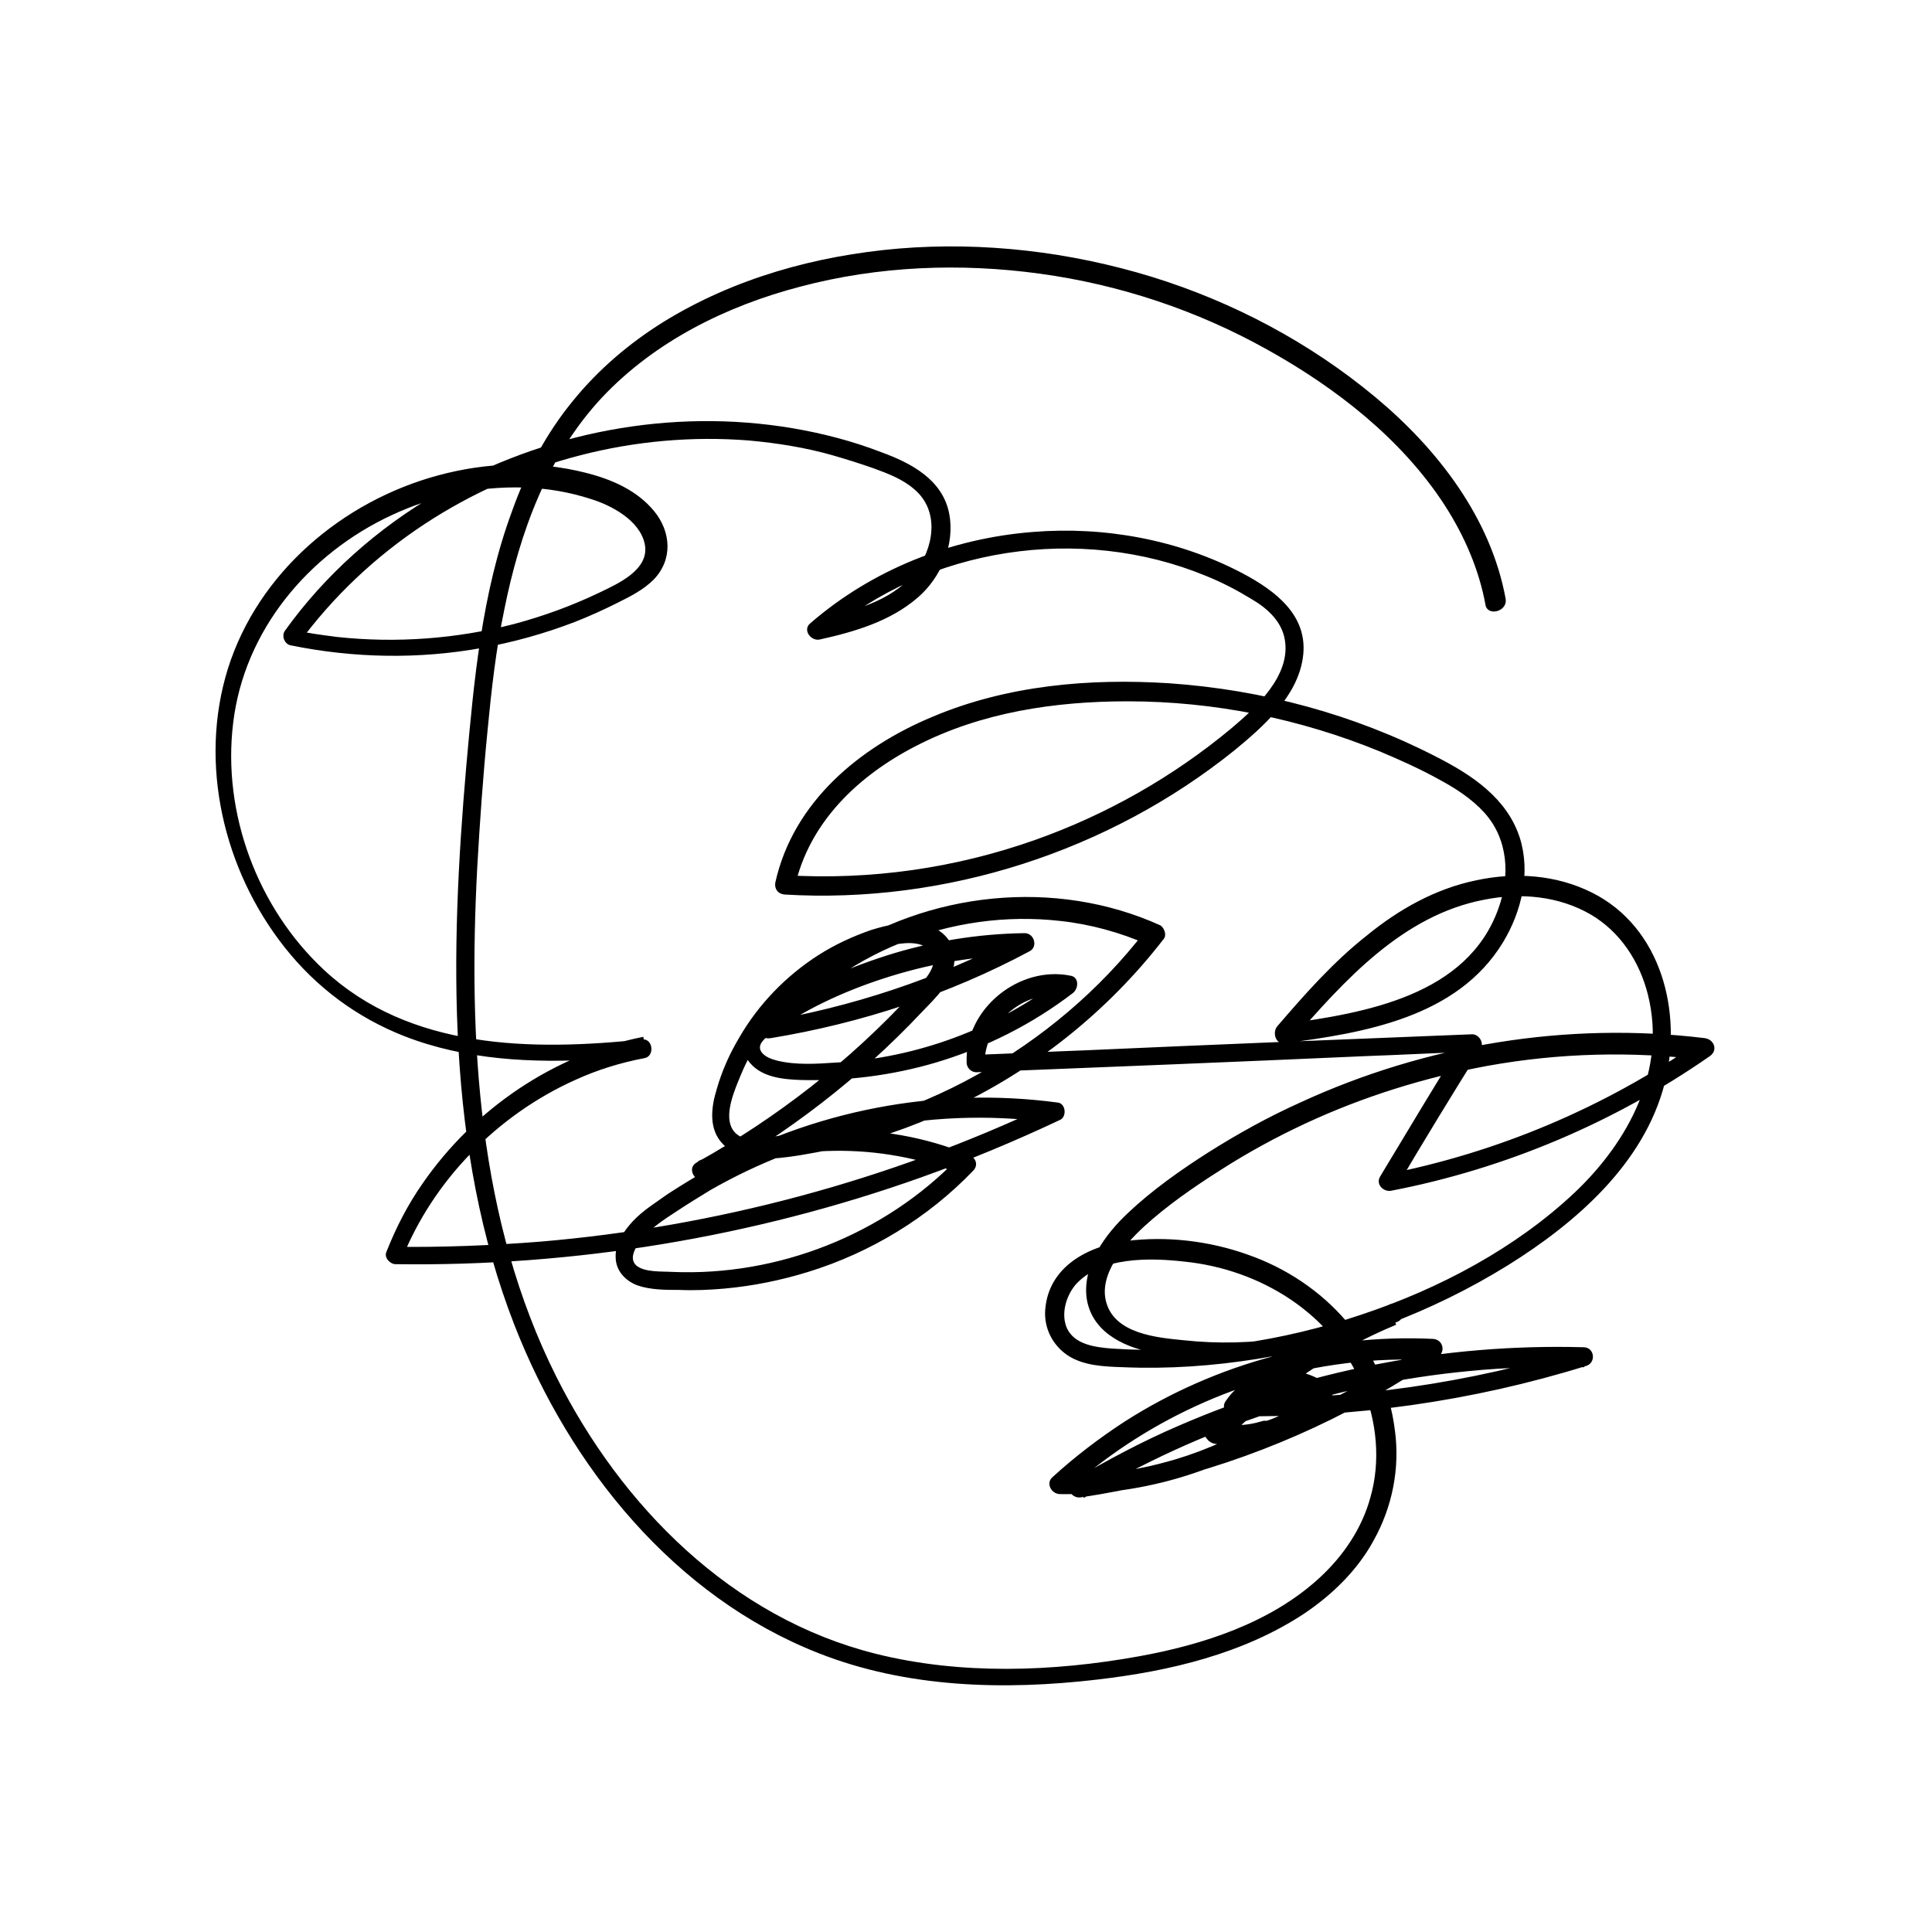 <?xml version="1.0" encoding="utf-8"?>
<!-- Generator: Adobe Illustrator 25.2.1, SVG Export Plug-In . SVG Version: 6.00 Build 0)  -->
<svg version="1.1" id="Layer_1" xmlns="http://www.w3.org/2000/svg" xmlns:xlink="http://www.w3.org/1999/xlink" x="0px" y="0px"
	 viewBox="0 0 300 300" style="enable-background:new 0 0 300 300;" xml:space="preserve">
<g>
	<g>
		<path d="M233.8,93c-2.3-12.6-10.6-23.3-20.2-31.3c-10.2-8.5-22.1-14.8-34.7-18.7c-12.7-3.9-26.2-5.5-39.4-4.4
			C126.7,39.7,114,43.2,103,50c-5.3,3.3-10.1,7.4-14,12.2c-4.2,5.1-7.3,11-9.5,17.2c-4.7,12.7-5.9,26.3-7.1,39.6
			c-2.5,28.9-3.2,59.4,7.5,86.8c8.6,22,24.8,42.1,47.2,50.9c13.7,5.4,28.8,5.8,43.3,4.1c11.2-1.3,22.7-4,32.2-10.3
			c4.3-2.9,8.2-6.7,10.7-11.3c2.9-5.2,4.1-11.2,3.3-17.1c-1.6-12.9-10.8-23.1-22.9-27.3c-5.9-2.1-12.5-2.9-18.8-2.1
			c-6,0.8-12.1,4-12.6,10.7c-0.2,2.8,1.1,5.4,3.4,7c2.5,1.7,5.8,1.8,8.7,1.9c7,0.3,14-0.2,20.9-1.3c13.7-2.2,27-7.2,38.8-14.5
			c10.6-6.6,21.2-15.8,24.4-28.3c2.8-11-0.5-24.2-11.3-29.6c-5.6-2.8-12-3.2-18-1.9c-6.3,1.3-12,4.5-17,8.6
			c-5.2,4.1-9.6,9.1-13.9,14.1c-0.7,0.9-0.3,2.7,1.1,2.6c12.4-1.6,26.9-4,34-15.7c2.9-4.8,4.3-10.8,2.6-16.2c-2-6.2-7.5-9.8-13-12.6
			c-12.8-6.6-27-10.4-41.4-11.4c-12.4-0.8-25.2,0.3-36.8,5.2c-11.3,4.7-21.6,13.2-24.4,25.7c-0.2,1,0.4,1.8,1.4,1.9
			c25,1.5,50.4-6.7,69.9-22.4c4.5-3.7,9.7-8.3,10.6-14.3c1-6.6-4.3-10.5-9.4-13.2c-9.9-5.2-21.4-7.3-32.5-6.4
			c-12.7,1-24.9,5.8-34.6,14.2c-1.2,1,0.1,2.8,1.5,2.5c5.4-1.2,10.9-2.8,15.2-6.5c3.6-3.1,5.8-8.2,4.9-13c-1-5.3-5.9-7.9-10.6-9.6
			c-4.4-1.7-9-2.9-13.7-3.7c-18.9-3.2-38.7,0.6-55.3,10.2C58.7,82,50.5,89.2,44.2,98c-0.5,0.8,0,2,0.9,2.2c9.8,2,19.9,2.2,29.8,0.4
			c4.9-0.9,9.6-2.2,14.3-4c2.3-0.9,4.5-1.9,6.7-3c2-1,4-2,5.6-3.6c3-3.1,2.7-7.4,0.1-10.6c-2.7-3.3-6.7-5-10.7-6
			c-7.5-1.9-15.4-1.6-22.8,0.4c-14.9,4-28,15.1-32.7,30c-4.6,14.7-0.7,31.3,8.8,43.3c4.9,6.2,11.2,10.9,18.6,13.8
			c9.5,3.7,19.9,4.2,29.9,3.6c2.5-0.2,5.1-0.4,7.6-0.6c-0.1-1-0.3-2-0.4-2.9c-13.8,2.7-26.3,11.2-34.3,22.8
			c-2.3,3.3-4.1,6.8-5.6,10.6c-0.4,0.9,0.6,1.9,1.4,1.9c27.7,0.4,55.6-4.2,81.7-13.5c7.3-2.6,14.5-5.6,21.5-8.9
			c1.1-0.5,0.9-2.6-0.4-2.7c-18.7-2.5-38.1,1.2-54.5,10.5c-2,1.2-4,2.4-6,3.7c-1.8,1.3-3.8,2.5-5.4,4.2c-1.4,1.5-2.8,3.5-2.7,5.6
			c0,2.1,1.5,3.7,3.4,4.4c2,0.7,4.4,0.7,6.5,0.7c2.3,0.1,4.6,0,6.9-0.2c4.5-0.4,8.9-1.3,13.1-2.6c9.7-3,18.6-8.4,25.6-15.7
			c0.9-0.9,0.4-2.1-0.7-2.5c-13.4-5.5-28.9-5-42,1c0.5,0.9,1,1.7,1.5,2.6c12.3-6.8,23.6-15.5,33.2-25.7c2.2-2.3,5.3-5.1,5.1-8.6
			c-0.1-2.7-2.3-4.6-4.9-5.1c-2.7-0.5-5.4,0.1-8,0.9c-2.9,1-5.7,2.3-8.2,3.9c-5,3.2-9.3,7.6-12.3,12.8c-1.5,2.5-2.7,5.2-3.5,8
			c-0.9,2.9-1.3,6.3,1,8.6c1.9,2,5,2.3,7.6,2.2c3-0.2,6.1-0.8,9.1-1.4c6.3-1.3,12.4-3.4,18.2-6.1c13.1-6,24.7-15.2,33.5-26.6
			c0.5-0.6,0.1-1.7-0.5-2.1c-16.3-7.4-36.2-5.3-51,4.8c-4.2,2.8-7.9,6.2-11,10.2c-0.9,1.2-0.1,2.8,1.5,2.5
			c14-2.3,27.7-6.8,40.2-13.5c1.3-0.7,0.7-2.8-0.8-2.8c-7.3,0.1-14.6,1.3-21.5,3.5c-6.8,2.2-13.7,5.2-19.4,9.5
			c-2.3,1.7-3.9,4.7-1.7,7.2c1.9,2.2,5.1,2.5,7.8,2.6c7.1,0.2,14.2-0.7,21-2.7c7.7-2.3,14.9-5.9,21.3-10.8c0.9-0.7,1-2.5-0.4-2.7
			c-8-1.6-16.4,5.2-16.1,13.5c0,0.8,0.7,1.5,1.5,1.5c20.1-0.8,40.2-1.6,60.3-2.5c5.6-0.2,11.3-0.5,16.9-0.7
			c-0.4-0.8-0.9-1.5-1.3-2.3c-4.5,7.2-8.8,14.4-13.2,21.7c-0.7,1.2,0.5,2.4,1.7,2.2c17.7-3.4,34.7-10.6,49.5-20.9
			c1.3-0.9,0.7-2.6-0.8-2.8c-21.3-2.6-43.3,1-62.8,10c-4.9,2.2-9.6,4.8-14.2,7.7c-4.4,2.8-8.8,5.9-12.6,9.5
			c-3.4,3.2-6.9,7.9-6.4,12.9c0.6,5.3,5.5,7.8,10.2,8.7c12.8,2.5,26.4,0.5,38.2-4.8c1.5-0.7,0.4-3.4-1.2-2.7
			c-10.6,4.4-20.3,10.9-28.3,19.1c-1,1-0.2,2.4,1.1,2.6c6.6,0.7,13.3-1.9,17.8-6.8c0.5-0.6,0.6-1.6,0-2.1c-4.9-4.1-12.7-3-16.2,2.3
			c-0.7,1,0.2,2.2,1.3,2.3c18.5,0.3,37-2.3,54.7-7.8c1.6-0.5,1.3-2.9-0.4-2.9c-21.6-0.6-43.1,3.6-62.9,12.2
			c-5.6,2.4-11,5.3-16.3,8.4c-1.6,0.9-0.4,3,1.2,2.7c15.4-2.3,30.4-7.3,44-14.8c3.9-2.1,7.7-4.5,11.4-7c1.2-0.8,0.8-2.7-0.8-2.8
			c-16.8-0.8-33.7,3.8-47.8,12.8c-4,2.6-7.8,5.5-11.3,8.7c-1,0.9-0.2,2.5,1.1,2.6c11.4,0.2,22.8-2.8,32.6-8.6
			c1.4-0.9,0.5-3.3-1.2-2.7c-2.3,0.7-4.6,0.8-7,0.2c-1.9-0.5-2.7,2.4-0.8,2.9c2.8,0.8,5.8,0.7,8.6-0.2c-0.4-0.9-0.8-1.8-1.2-2.7
			c-9.4,5.6-20.2,8.4-31.1,8.2c0.4,0.9,0.7,1.7,1.1,2.6c11.9-10.9,27.3-18,43.4-20c4.5-0.6,9.1-0.7,13.7-0.5
			c-0.3-0.9-0.5-1.9-0.8-2.8c-12.7,8.7-26.9,15.1-41.8,18.9c-4.3,1.1-8.6,1.9-12.9,2.6c0.4,0.9,0.8,1.8,1.2,2.7
			c18.1-10.9,38.7-17.7,59.8-19.7c5.9-0.6,11.9-0.7,17.9-0.6c-0.1-1-0.3-2-0.4-2.9c-17.4,5.4-35.6,8-53.9,7.7
			c0.4,0.8,0.9,1.5,1.3,2.3c2.4-3.6,8.1-4.5,11.5-1.7c0-0.7,0-1.4,0-2.1c-4,4.3-9.8,6.5-15.7,5.9c0.4,0.9,0.7,1.7,1.1,2.6
			c7.6-7.9,16.8-14.2,26.9-18.4c-0.4-0.9-0.8-1.8-1.2-2.7c-9.9,4.5-21,6.3-31.9,5.1c-4.1-0.4-10.5-1-11.9-5.8
			c-1.3-4.4,2.8-9,5.8-11.8c3.6-3.3,7.8-6.2,11.9-8.8c4.2-2.7,8.6-5.1,13.1-7.2c9-4.2,18.6-7.2,28.4-9c11.1-2,22.4-2.3,33.6-0.9
			c-0.3-0.9-0.5-1.9-0.8-2.8c-14.7,10.2-31.3,17.2-48.8,20.6c0.6,0.7,1.1,1.5,1.7,2.2c4.3-7.3,8.7-14.5,13.2-21.7
			c0.6-0.9-0.2-2.3-1.3-2.3c-20.1,0.8-40.2,1.6-60.3,2.5c-5.6,0.2-11.3,0.5-16.9,0.7c0.5,0.5,1,1,1.5,1.5
			c-0.2-6.2,6.1-11.8,12.3-10.6c-0.1-0.9-0.2-1.8-0.4-2.7c-10.1,7.7-22.4,12.3-35.1,13c-2.9,0.2-6.1,0.4-9-0.3
			c-0.8-0.2-2-0.6-2.5-1.4c-0.7-1.1,0.6-2.1,1.4-2.7c5.2-3.8,11.3-6.6,17.4-8.6c7-2.3,14.3-3.6,21.7-3.7c-0.3-0.9-0.5-1.9-0.8-2.8
			c-12.4,6.5-25.7,10.9-39.5,13.2c0.5,0.8,1,1.7,1.5,2.5c10.5-13.3,27.9-20.1,44.7-18.2c4.7,0.5,9.4,1.8,13.7,3.7
			c-0.2-0.7-0.4-1.4-0.5-2.1c-7,9.1-16,16.7-26.1,22.3c-5,2.8-10.4,5.1-15.9,6.8c-5.2,1.6-10.8,3.1-16.2,3.4c-2,0.1-5,0.1-6-2
			c-1.1-2.3,0.5-5.9,1.4-8.1c2-4.9,5.3-9.3,9.3-12.8c4-3.5,8.8-6.2,14-7.4c1.8-0.4,4.7-0.8,6.1,0.8c2,2.2-1.6,5.4-2.9,6.8
			c-9.6,10.4-20.9,19.2-33.3,26.1c-1.7,0.9-0.2,3.4,1.5,2.6c12.5-5.7,27.1-5.8,39.7-0.7c-0.2-0.8-0.4-1.7-0.7-2.5
			c-11.4,11.8-27.9,18.3-44.3,17.6c-1.6-0.1-4.3,0.1-5.6-1c-1.4-1.3,0.3-3.4,1.2-4.5c1.4-1.5,3.2-2.7,4.9-3.8
			c1.8-1.2,3.6-2.3,5.4-3.4c7.5-4.3,15.6-7.4,24-9.3c9.4-2.1,19.2-2.5,28.8-1.2c-0.1-0.9-0.2-1.8-0.4-2.7
			c-24.7,11.7-51.6,18.9-78.8,21.2c-7.6,0.6-15.2,0.9-22.9,0.8c0.5,0.6,1,1.3,1.4,1.9c4.9-12.3,14.9-22.4,26.9-27.8
			c3.5-1.6,7.1-2.7,10.8-3.4c1.6-0.3,1.3-3.1-0.4-2.9c-17.1,1.8-36.1,1.6-49.4-10.8c-10.3-9.6-15.8-24.3-14.1-38.3
			c1.7-14.4,11.7-26.3,24.6-32.3c6.4-3,13.5-4.5,20.5-4.3c3.6,0.1,7.1,0.7,10.5,1.8c3.2,1,7.5,3.3,8.3,6.9c0.9,4.1-4.3,6.3-7.2,7.7
			c-4.2,2-8.6,3.6-13.1,4.8c-8.9,2.3-18.3,3-27.5,2c-2.3-0.3-4.6-0.6-6.9-1.1c0.3,0.7,0.6,1.5,0.9,2.2C57.2,85.1,73,75.1,90.1,70.7
			c8.5-2.2,17.4-3,26.2-2.3c4.4,0.4,8.8,1.1,13,2.3c2.1,0.6,4.3,1.3,6.3,2c2.2,0.8,4.6,1.7,6.4,3.3c4,3.4,3,9.2,0,13
			c-3.7,4.5-9.9,6-15.4,7.2c0.5,0.8,1,1.7,1.5,2.5c15.9-13.8,39.7-17.3,59.1-9.3c2.5,1,4.8,2.2,7.1,3.6c2.4,1.4,4.7,3.4,5.2,6.3
			c1,5.6-4.5,10.6-8.3,13.8c-9,7.5-19.4,13.4-30.4,17.3c-12.4,4.4-25.6,6.3-38.8,5.5c0.5,0.6,1,1.3,1.4,1.9
			c2.2-10.1,9.9-17.4,18.9-22c10.1-5.2,21.5-6.9,32.8-6.9c13.4,0,26.8,2.7,39.2,7.8c3.1,1.3,6.2,2.7,9.1,4.3c2.6,1.4,5.1,3,7.1,5.2
			c3.7,4.1,4,9.8,2.2,14.8c-4.8,13.6-20.7,16.3-33.2,18c0.4,0.9,0.7,1.7,1.1,2.6c8.1-9.3,17.2-19.5,29.9-21.9
			c5.5-1.1,11.5-0.6,16.5,2.3c4.6,2.7,7.6,7.3,8.9,12.5c2.9,11.7-3,22.7-11.3,30.6c-9.2,8.7-21.1,15-33.1,19
			c-12.4,4.2-25.8,6.2-38.9,5.3c-2.5-0.2-5.7-0.6-6.9-3.1c-1-2.2-0.2-5,1.3-6.8c3.9-4.4,11.6-4.2,16.9-3.6
			c11.9,1.2,23.2,8.2,27.7,19.5c2.2,5.4,2.8,11.5,1.2,17.1c-1.3,4.8-4.2,9.1-7.9,12.5c-7.6,7-18.1,10.4-28.1,12.2
			c-13.3,2.4-27.6,2.9-40.8-0.4c-22.4-5.6-39.5-22.9-49.6-43c-12.2-24.3-13.7-52.3-12.3-79c0.4-7.1,0.9-14.2,1.6-21.3
			c0.6-6.3,1.3-12.6,2.6-18.8c2.4-12,6.7-23.9,15.2-33c8.2-8.7,19.3-14.2,30.8-17.2c12.1-3.2,24.8-3.7,37.2-2
			c12.4,1.7,24.4,5.7,35.3,11.8c10.6,5.9,20.8,13.8,27.5,24.1c3.1,4.8,5.4,10.1,6.4,15.7C231.2,95.7,234.1,94.9,233.8,93L233.8,93z"
			/>
	</g>
</g>
</svg>

